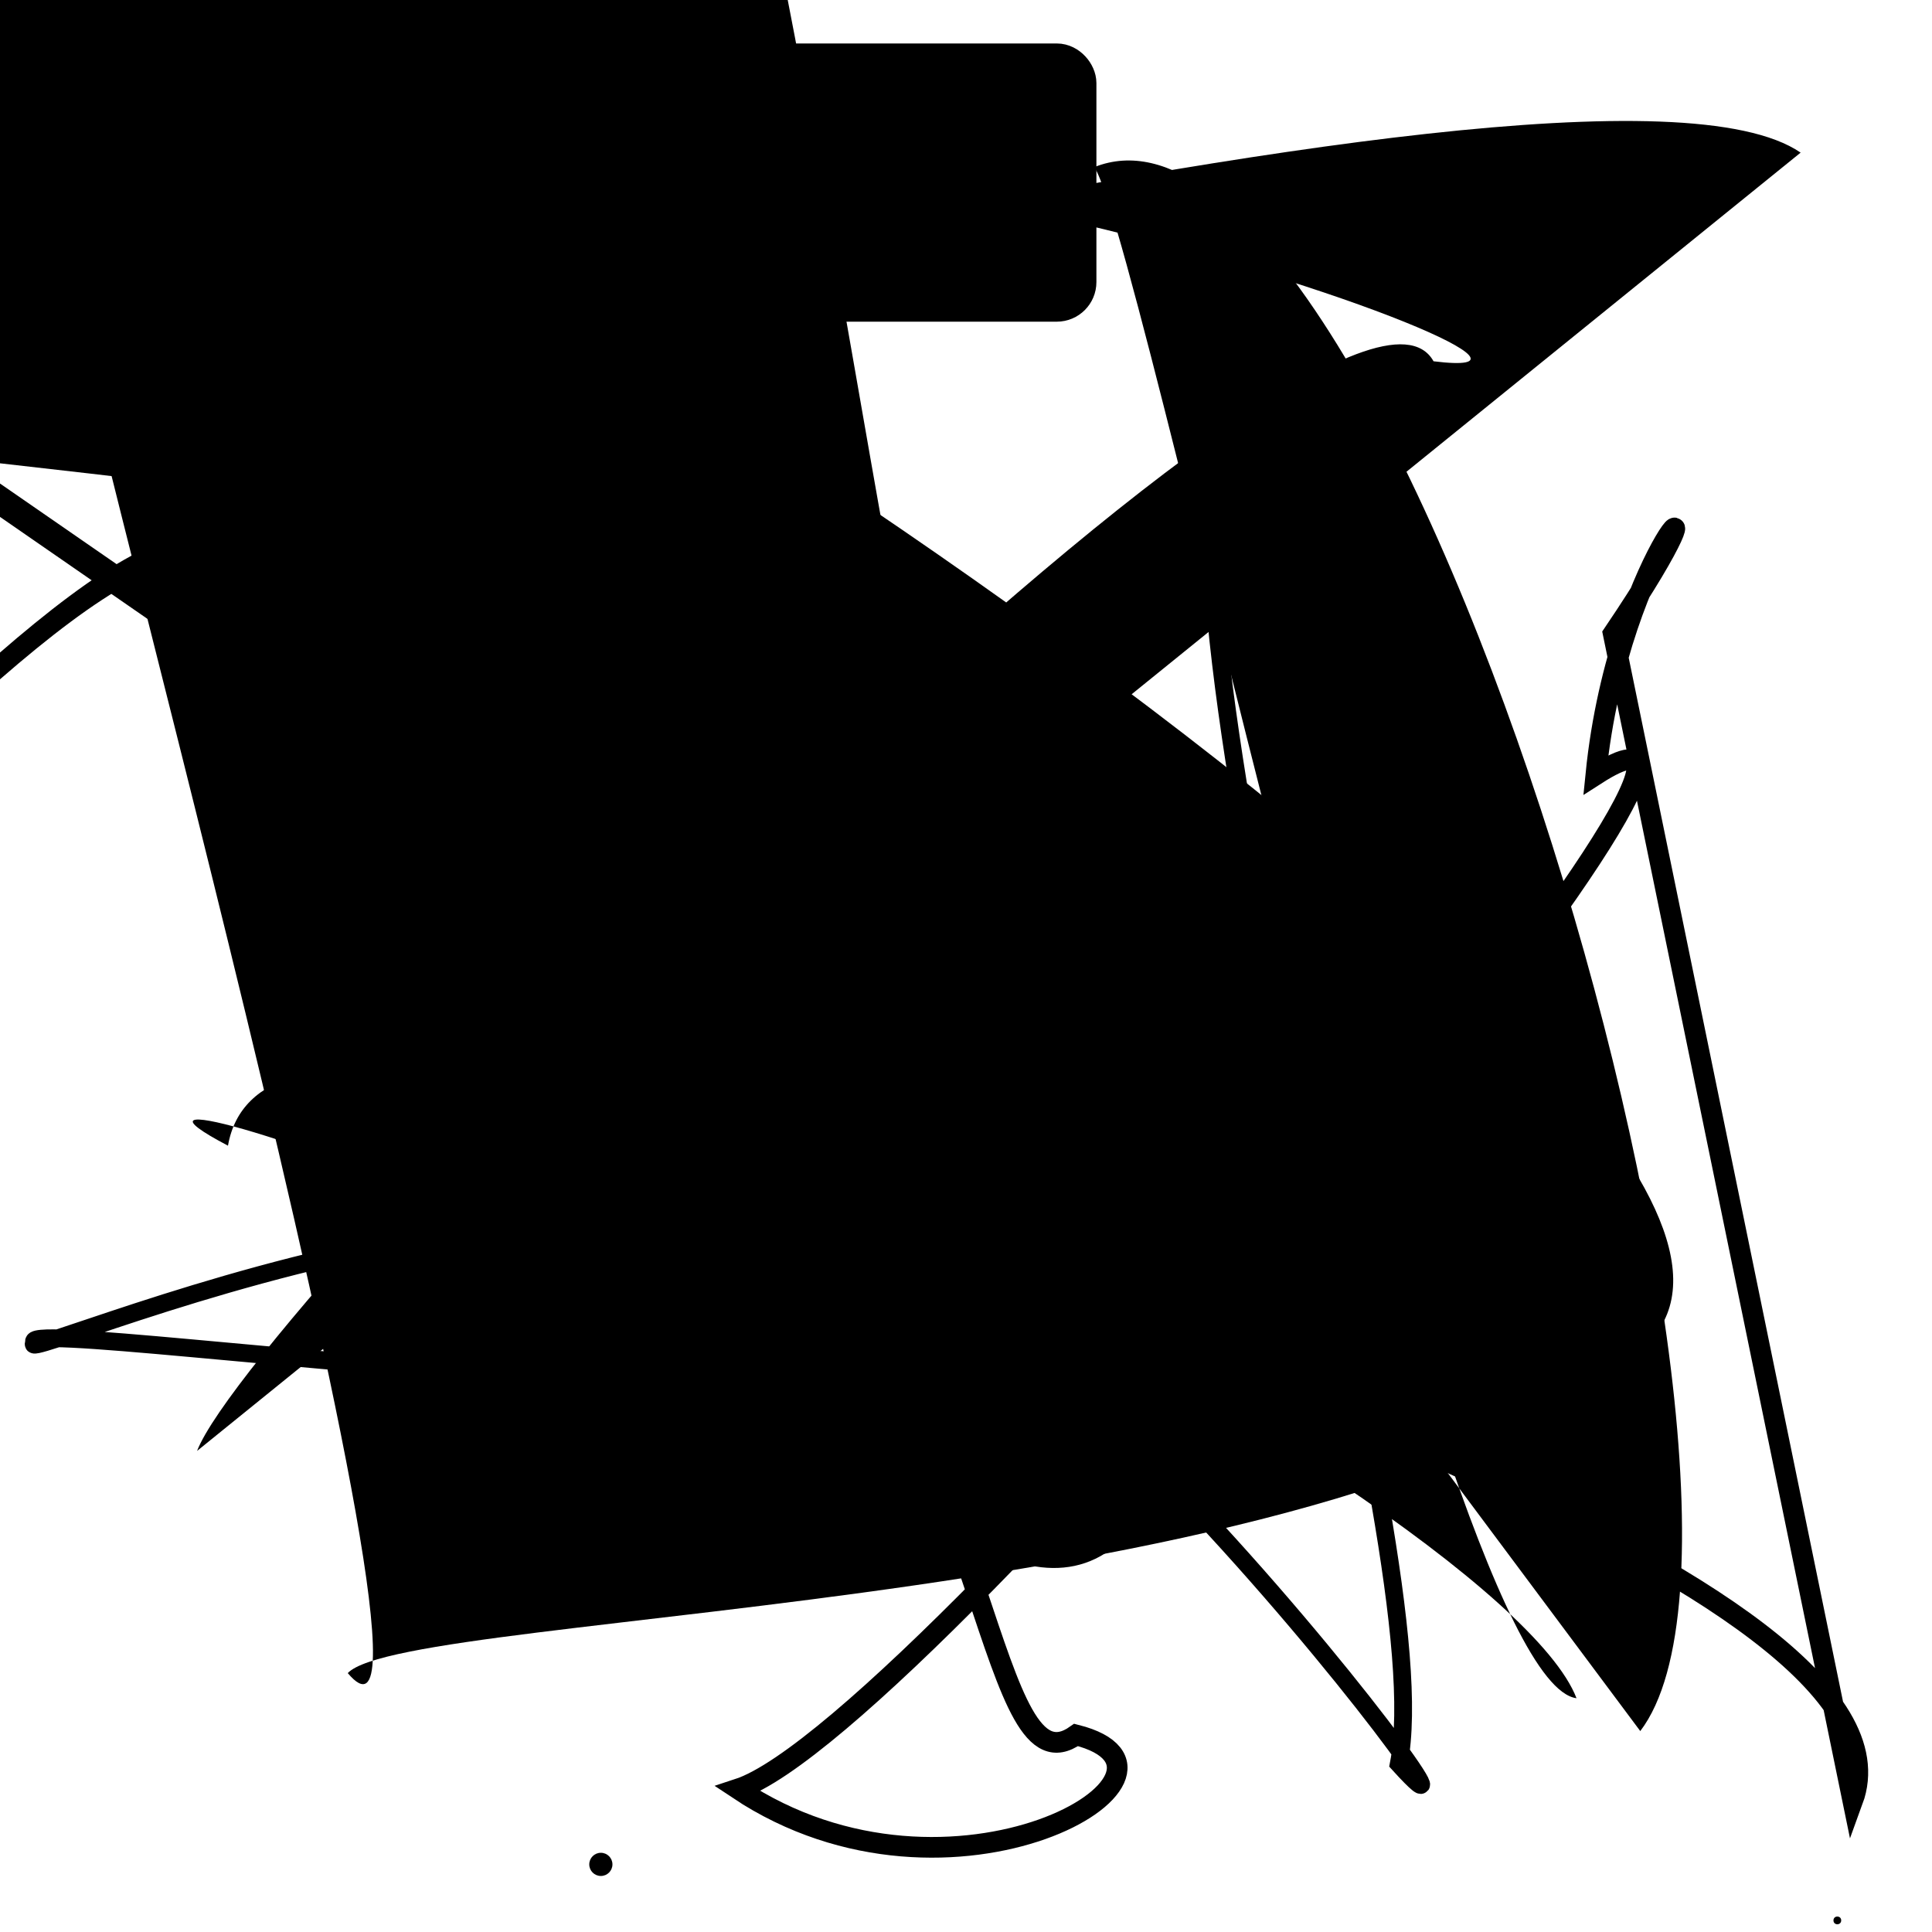 <?xml version="1.0" encoding="UTF-8"?>
<svg xmlns="http://www.w3.org/2000/svg" width="100" height="100" viewBox="0 0 100 100">
<defs>
<linearGradient id="g0" x1="0%" y1="0%" x2="100%" y2="100%">
<stop offset="0.0%" stop-color="hsl(106, 75%, 59%)" />
<stop offset="33.3%" stop-color="hsl(183, 71%, 60%)" />
<stop offset="66.7%" stop-color="hsl(242, 72%, 49%)" />
<stop offset="100.0%" stop-color="hsl(322, 74%, 44%)" />
</linearGradient>
<linearGradient id="g1" x1="0%" y1="0%" x2="100%" y2="100%">
<stop offset="0.0%" stop-color="hsl(290, 83%, 63%)" />
<stop offset="33.3%" stop-color="hsl(2, 82%, 55%)" />
<stop offset="66.7%" stop-color="hsl(86, 72%, 68%)" />
<stop offset="100.0%" stop-color="hsl(83, 65%, 44%)" />
</linearGradient>
<linearGradient id="g2" x1="0%" y1="0%" x2="100%" y2="100%">
<stop offset="0.0%" stop-color="hsl(40, 53%, 69%)" />
<stop offset="33.3%" stop-color="hsl(104, 72%, 65%)" />
<stop offset="66.7%" stop-color="hsl(144, 86%, 72%)" />
<stop offset="100.0%" stop-color="hsl(151, 70%, 62%)" />
</linearGradient>
</defs>

<path d="M 59.6 51.8 C 58.2 71.0, 21.4 90.6, 22.4 91.2 C 26.5 76.4, 88.9 46.6, 82.1 55.0 C 86.1 59.0, 91.6 9.1, 91.7 13.5 Z" fill="none" fill-opacity="0.90" stroke="hsl(151, 70%, 62%)" stroke-width="1.22"  transform="translate(59.9 2.2) rotate(149.1) scale(1.31 1.96)" />
<path d="M 95.9 97.4 C 95.1 85.9, 84.2 73.6, 70.5 64.7 C 81.3 76.5, 42.6 69.2, 57.2 83.2 C 57.8 72.8, 89.8 87.5, 85.6 94.6 C 89.2 100.0, 31.1 3.1, 17.7 10.8 C 37.4 23.2, 100.0 78.3, 99.5 66.6 C 92.0 49.6, 69.6 32.8, 78.3 36.7 " fill="hsl(290, 83%, 63%)" fill-opacity="0.99" stroke="none" stroke-width="0.87"  transform="translate(48.2 9.4) rotate(180.7) scale(1.94 1.67)" />
<path d="M 63.0 19.9 C 60.0 37.3, 74.6 79.9, 72.4 91.3 C 80.3 100.0, 45.5 53.5, 40.5 67.6 C 37.9 87.4, 85.1 66.2, 85.0 75.5 C 86.3 66.6, 46.1 77.5, 44.9 72.6 C 40.4 52.9, 0.0 71.1, 1.8 69.5 C 0.0 67.7, 59.0 77.3, 59.1 66.5 C 49.1 57.4, 61.5 65.2, 50.6 65.0 " fill="none" fill-opacity="0.49" stroke="hsl(242, 72%, 49%)" stroke-width="0.92"   />
<path d="M 15.0 92.1 C 0.0 74.7, 25.3 11.1, 14.3 25.3 C 0.0 30.4, 74.5 57.4, 72.8 66.1 C 91.5 82.2, 82.9 39.0, 93.3 34.5 C 87.1 25.6, 55.6 38.1, 69.7 42.9 C 64.3 49.2, 77.6 40.6, 71.5 31.9 C 90.0 26.7, 66.3 23.5, 65.2 35.2 " fill="hsl(322, 74%, 44%)" fill-opacity="0.29" stroke="none" stroke-width="1.20"  transform="translate(96.6 76.9) rotate(158.8) scale(1.87 1.92)" />
<path d="M 74.2 67.9 C 93.7 75.6, 71.2 66.3, 59.1 77.7 C 51.1 91.6, 29.8 53.4, 24.5 54.5 C 11.1 60.9, 78.1 42.8, 72.6 36.6 Z" fill="none" fill-opacity="0.30" stroke="hsl(104, 72%, 65%)" stroke-width="0.82"   />
<circle cx="55.9" cy="44.4" r="0.3" fill="hsl(183, 71%, 60%)" fill-opacity="0.96"   />
<circle cx="31.1" cy="96.5" r="0.6" fill="hsl(86, 72%, 68%)" fill-opacity="0.74"   />
<path d="M 95.3 47.2 C 97.9 50.0, 15.2 79.6, 6.0 80.4 C 19.3 76.9, 18.4 63.6, 19.0 74.4 C 33.5 56.0, 59.3 3.7, 73.4 2.6 C 61.0 12.5, 28.2 47.0, 25.7 34.3 Z" fill="none" fill-opacity="0.32" stroke="hsl(151, 70%, 62%)" stroke-width="0.83"  transform="translate(18.9 99.4) rotate(193.9) scale(0.88 1.80)" />
<path d="M 42.4 47.0 C 29.3 45.0, 17.8 94.4, 18.4 88.2 C 11.3 98.9, 21.3 75.7, 19.1 78.6 C 26.9 79.9, 99.9 32.0, 93.8 42.5 C 100.0 45.9, 53.7 87.4, 55.7 86.1 " fill="none" fill-opacity="0.99" stroke="hsl(290, 83%, 63%)" stroke-width="1.04"  transform="translate(94.2 35.1) rotate(323.1) scale(1.67 1.05)" />
<rect x="24.3" y="6.3" width="28.8" height="25.7" rx="2.1" fill="none" fill-opacity="0.54"    />
<circle cx="95.1" cy="99.4" r="0.2" fill="hsl(83, 65%, 44%)" fill-opacity="0.84"   />
<path d="M 83.5 32.8 C 90.6 22.3, 83.8 28.1, 82.6 40.1 C 95.2 32.0, 48.0 89.4, 38.2 92.6 C 49.3 100.0, 63.2 91.7, 55.7 89.8 C 51.2 93.0, 51.4 75.6, 40.5 62.4 C 54.8 68.1, 100.0 82.0, 95.9 93.2 Z" fill="none" fill-opacity="0.98" stroke="hsl(104, 72%, 65%)" stroke-width="1.07"   />
<circle cx="99.2" cy="56.0" r="0.8" fill="hsl(242, 72%, 49%)" fill-opacity="0.64"  transform="translate(91.3 17.5) rotate(64.3) scale(1.66 1.96)" />
<rect x="17.4" y="3.3" width="38.3" height="12.3" rx="1.0" fill="hsl(290, 83%, 63%)" fill-opacity="0.42" stroke="hsl(83, 65%, 44%)" stroke-width="2.1"   />
<path d="M 93.2 7.9 C 81.7 0.0, 0.0 23.5, 4.5 18.4 C 1.4 10.0, 25.0 94.9, 18.0 86.6 C 21.1 83.3, 70.8 83.5, 85.4 69.4 C 98.1 55.9, 5.9 0.0, 20.0 12.9 C 30.4 0.0, 87.2 20.3, 74.2 18.7 C 69.4 10.1, 13.2 67.3, 10.2 75.1 Z" fill="hsl(106, 75%, 59%)" fill-opacity="0.60" stroke="none" stroke-width="1.03"   />
<path d="M 23.0 6.6 C 13.1 9.8, 38.1 4.3, 48.0 10.1 C 58.1 0.0, 34.8 19.7, 23.9 32.5 C 41.2 51.8, 47.5 83.4, 43.2 78.9 C 49.6 69.7, 0.0 53.1, 11.8 59.3 C 14.5 43.9, 77.5 77.2, 81.6 87.9 C 74.0 86.9, 57.2 2.6, 56.3 8.8 C 71.4 1.5, 94.2 77.4, 84.9 89.6 " fill="hsl(40, 53%, 69%)" fill-opacity="0.80" stroke="none" stroke-width="1.27"   />
<rect x="58.1" y="24.7" width="38.3" height="10.4" rx="0" fill="none" fill-opacity="0.67"    />
</svg>
